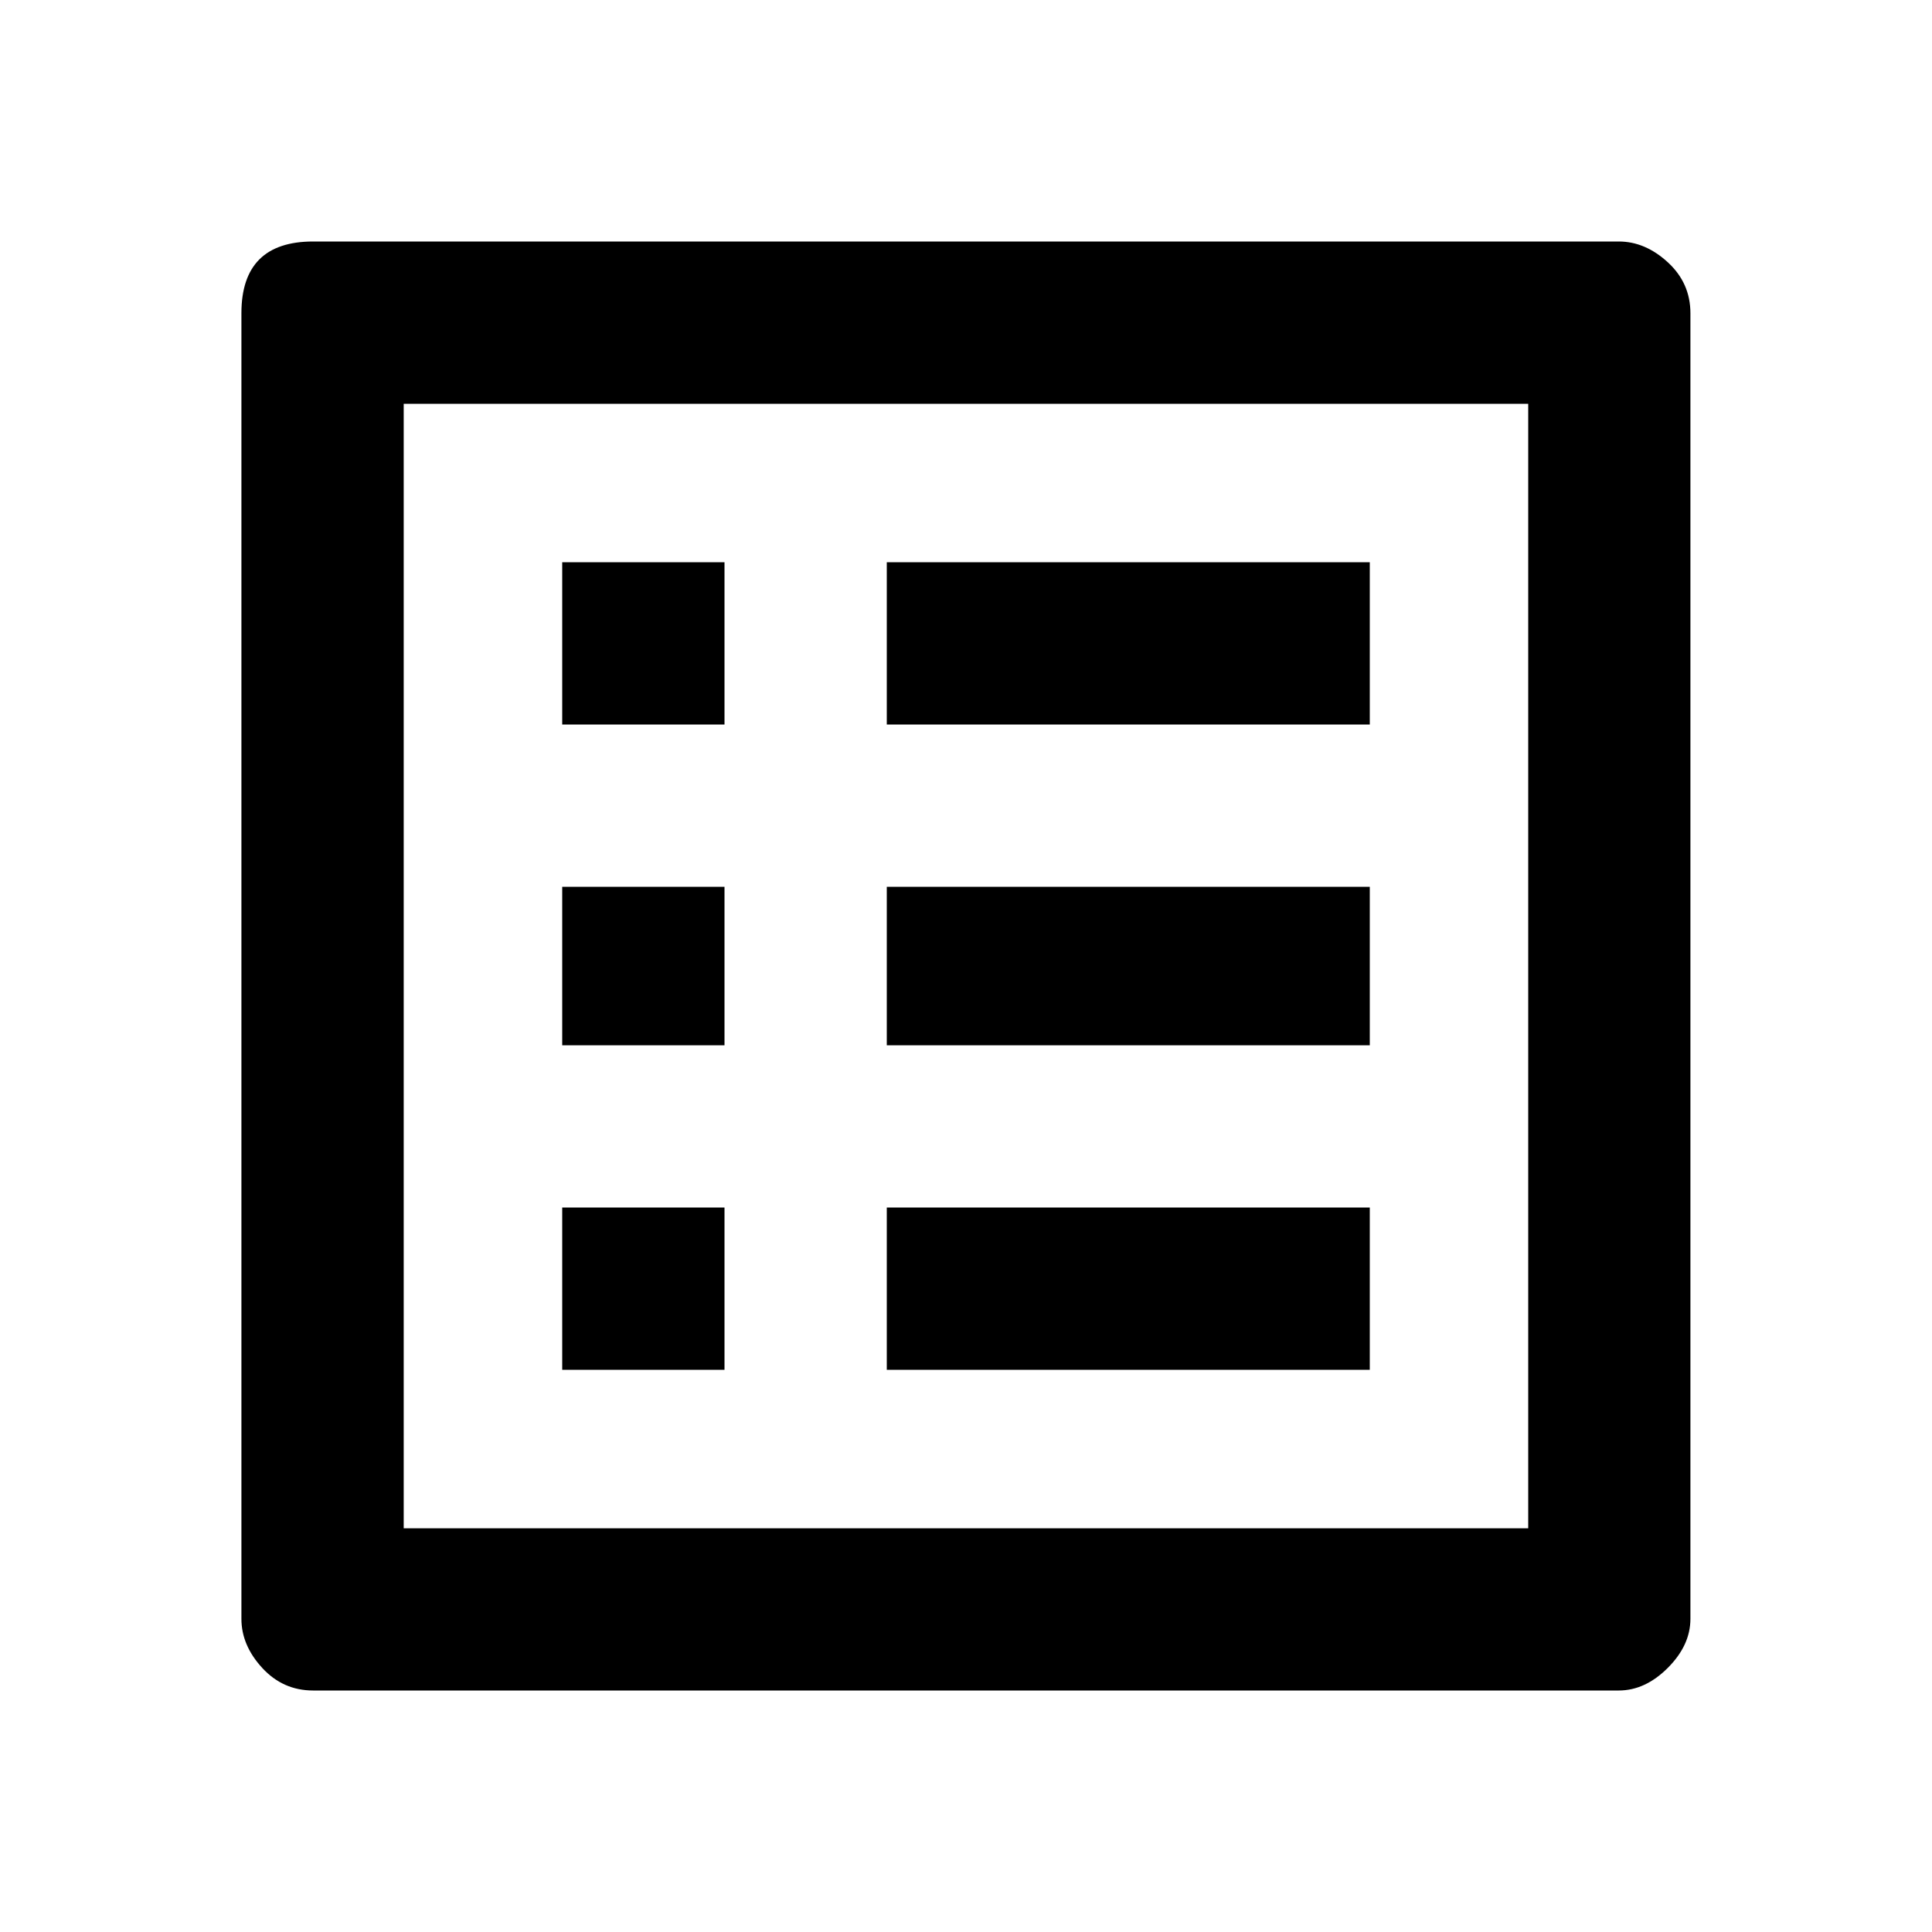 <svg xmlns="http://www.w3.org/2000/svg" width="24" height="24"><path d="M6.984 15H9v2.016H6.984V15zm0-3.984H9v1.969H6.984v-1.969zm0-4.032H9V9H6.984V6.984zM11.016 15h6v2.016h-6V15zm0-3.984h6v1.969h-6v-1.969zm0-4.032h6V9h-6V6.984zM20.109 3q.328 0 .609.258t.281.633V20.11q0 .328-.281.609t-.609.281H3.89q-.375 0-.633-.281t-.258-.609V3.891Q2.999 3 3.89 3h16.219zm-1.125 2.016H5.015v13.969h13.969V5.016z"/></svg>